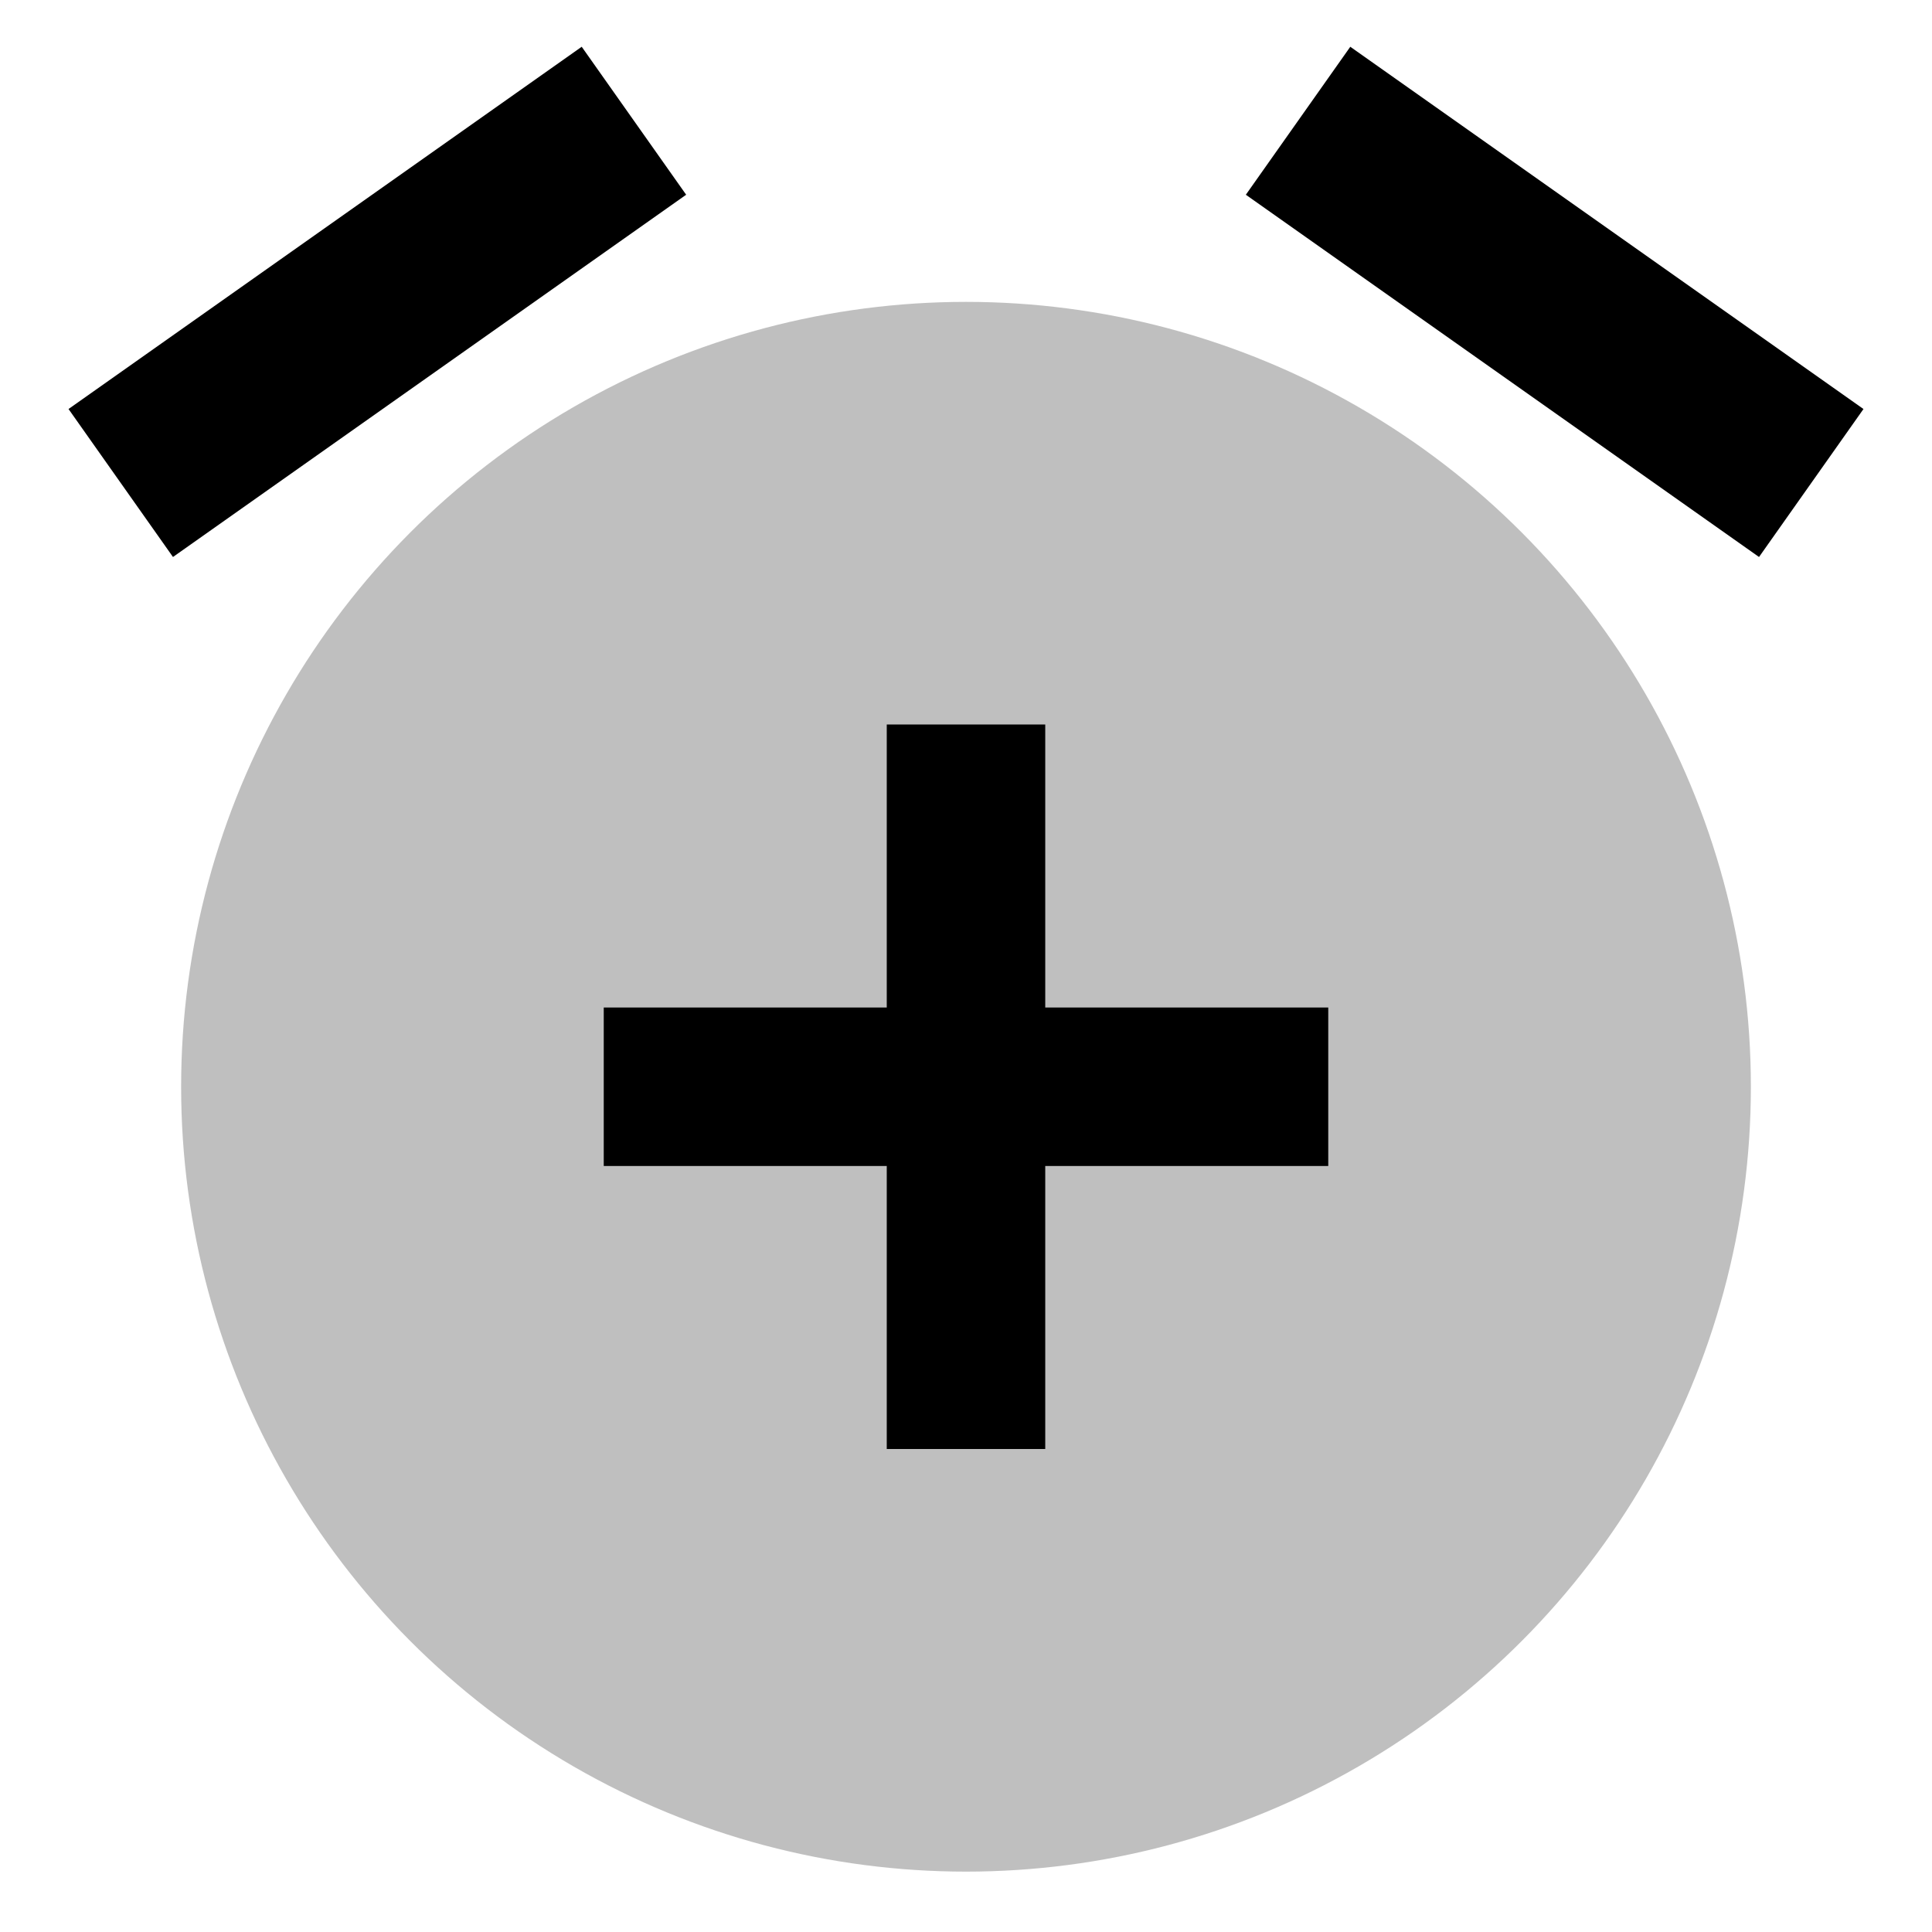 <svg xmlns="http://www.w3.org/2000/svg" viewBox="0 0 512 512">
  <circle cx="256" cy="288" r="208" fill="currentColor" class="ci-secondary" opacity="0.25"/>
  <rect width="166.469" height="48" x="16.765" y="56" fill="currentColor" class="ci-primary" transform="rotate(-35.218 99.999 79.999)"/>
  <rect width="48" height="166.469" x="388" y="-3.235" fill="currentColor" class="ci-primary" transform="rotate(-54.782 412.003 80)"/>
  <polygon fill="currentColor" points="277 192 235 192 235 267 160 267 160 309 235 309 235 384 277 384 277 309 352 309 352 267 277 267 277 192" class="ci-primary"/>
</svg>
